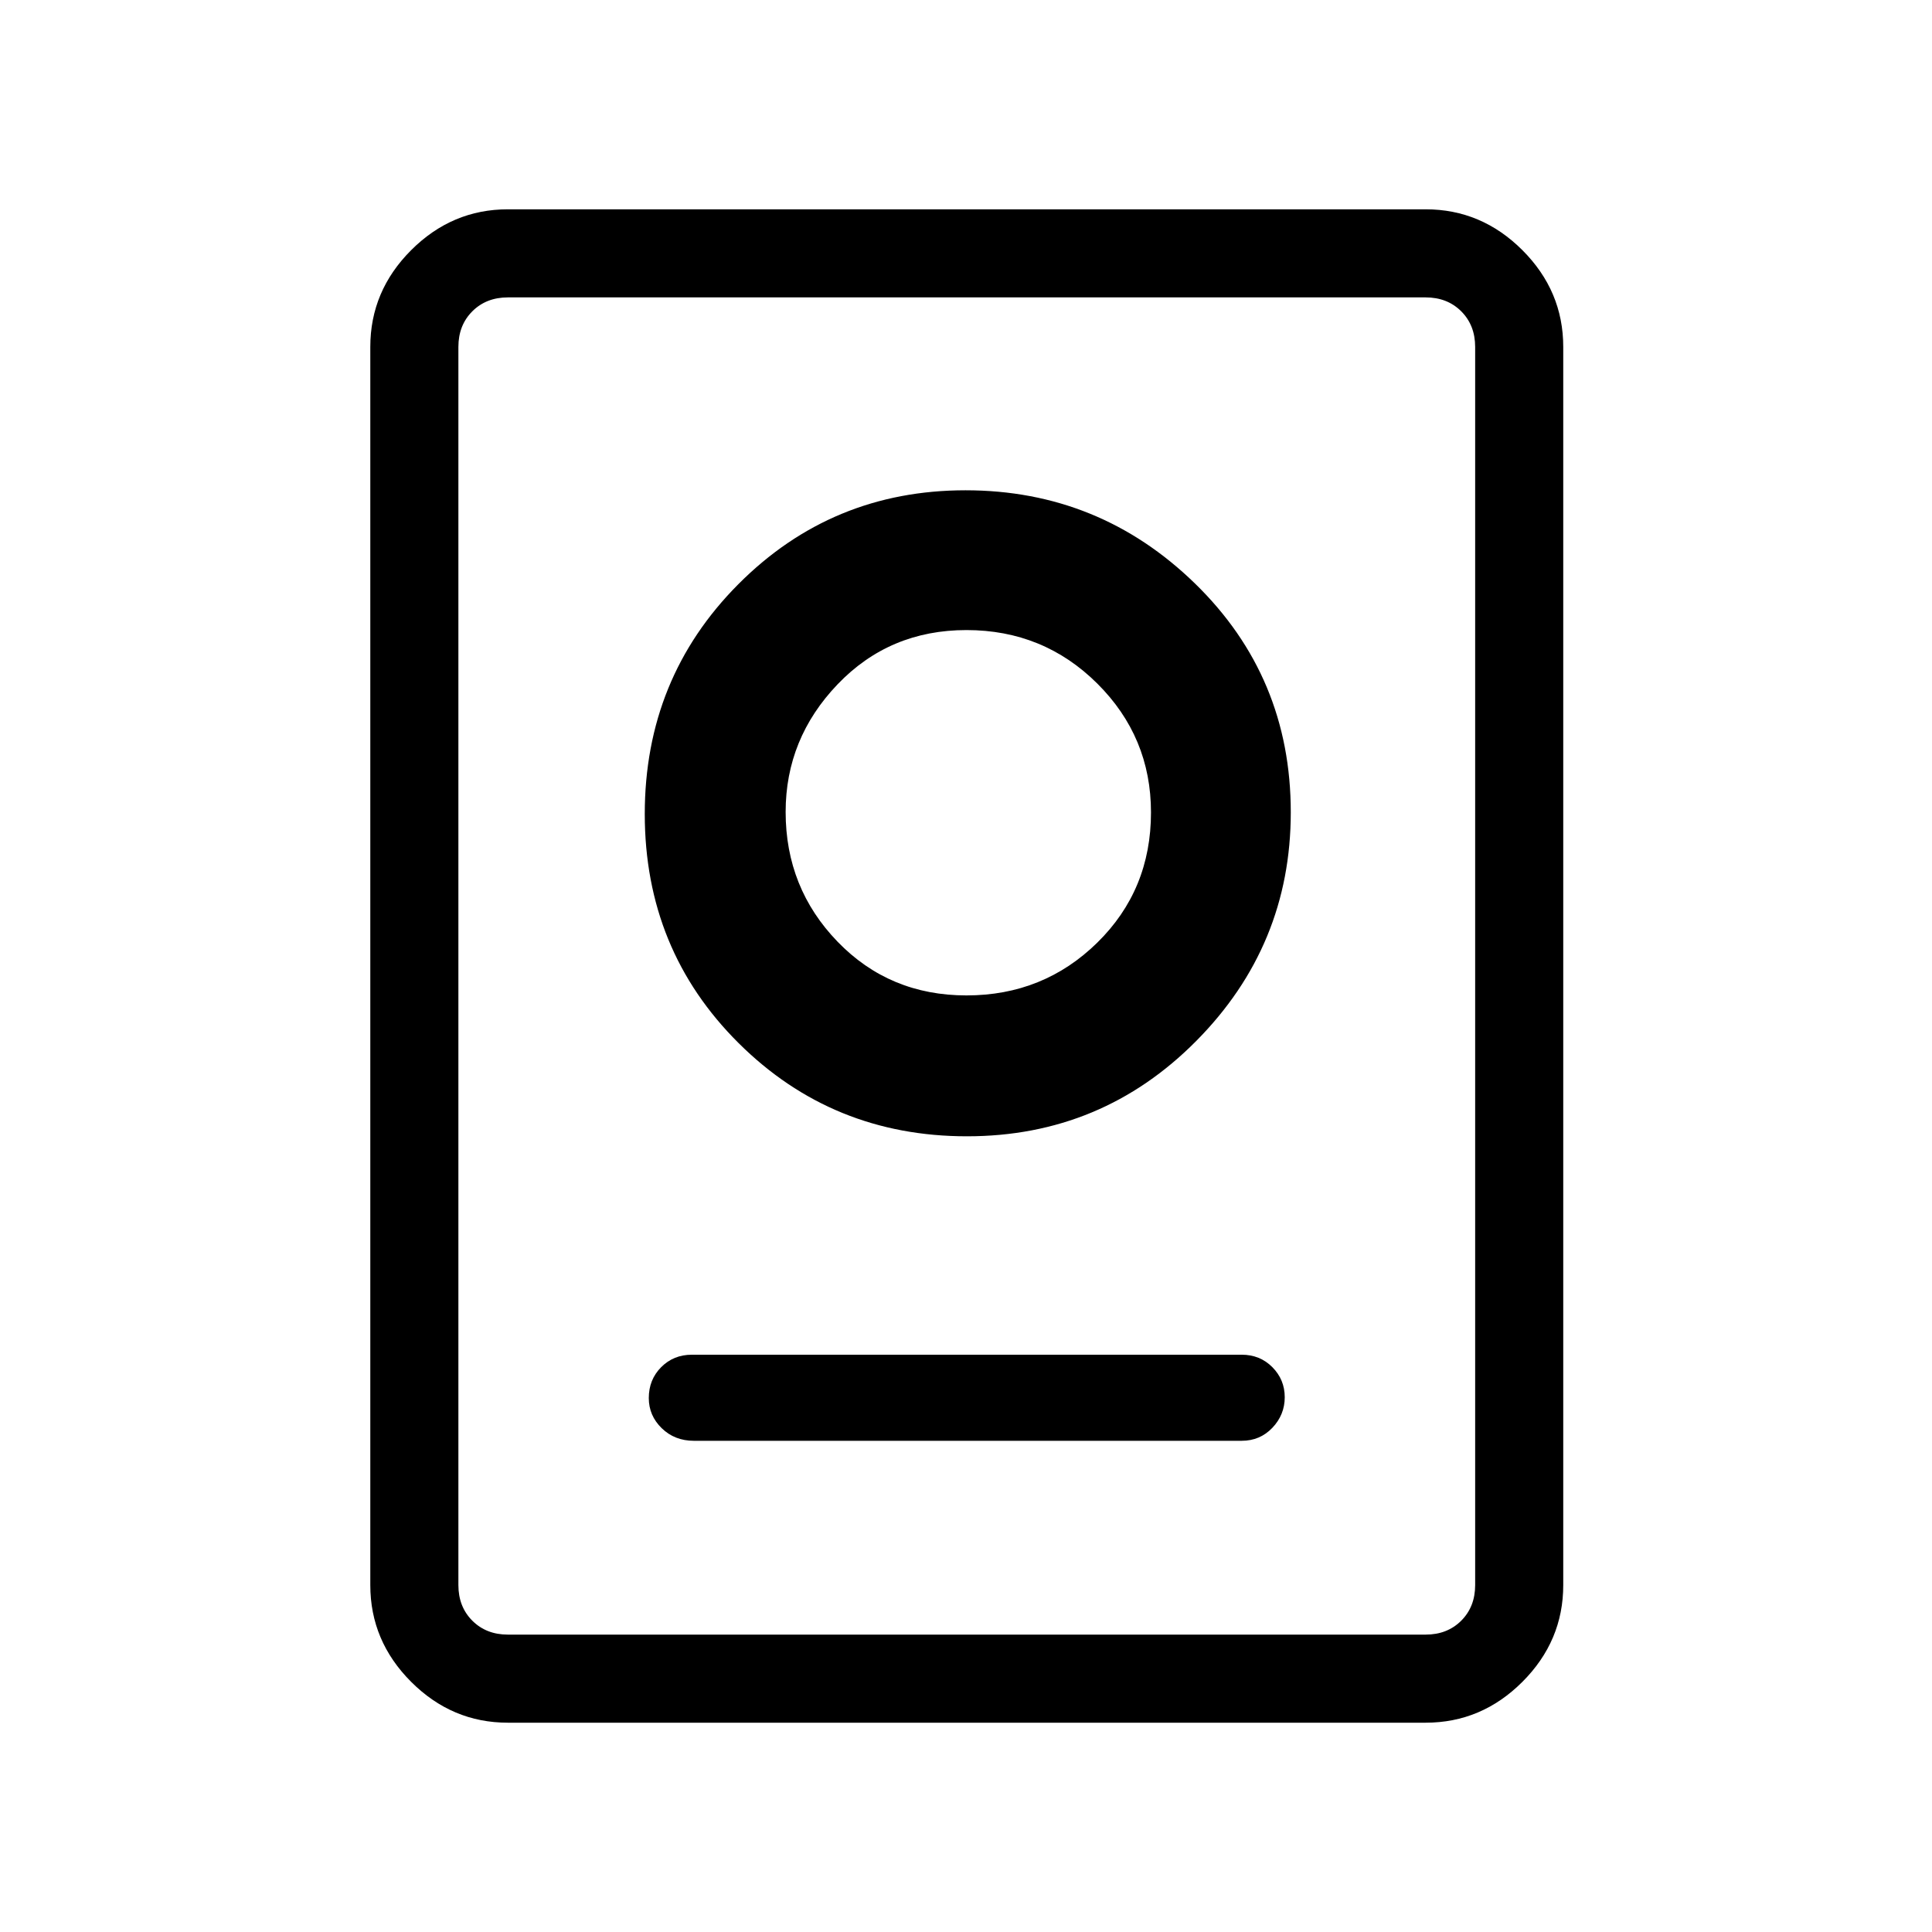 <svg xmlns="http://www.w3.org/2000/svg" height="48" viewBox="0 -960 960 960" width="48"><path d="M252.38-104q-27.78 0-48.08-20.3-20.3-20.3-20.3-48.08v-615.24q0-27.78 20.3-48.08 20.3-20.3 48.08-20.3h456q27.79 0 48.09 20.3 20.3 20.3 20.3 48.08v615.24q0 27.78-20.3 48.08-20.3 20.3-48.09 20.3h-456Zm0-43.77h456q10.77 0 17.7-6.92 6.92-6.93 6.92-17.69v-615.24q0-10.76-6.92-17.69-6.93-6.92-17.7-6.92h-456q-10.76 0-17.69 6.92-6.92 6.93-6.92 17.69v615.24q0 10.76 6.92 17.69 6.93 6.92 17.69 6.92Zm92.39-96.31H617q9.09 0 15.24-6.46 6.14-6.47 6.14-15.19 0-8.72-6.14-14.92-6.15-6.2-15.24-6.2H343.77q-9.09 0-15.24 6.19t-6.15 15.34q0 8.73 6.43 14.99 6.42 6.25 15.96 6.25Zm135.73-151.3q66.96 0 113.92-47.39 46.96-47.38 46.96-113.62 0-67.3-47.58-113.65-47.59-46.34-114.04-46.34t-112.91 46.69q-46.47 46.7-46.47 114.16 0 67.45 46.59 113.8 46.58 46.35 113.53 46.35Zm-.25-70q-38.24 0-64.05-26.68-25.82-26.68-25.82-64.48 0-36.47 25.82-63.43 25.81-26.95 64.05-26.95 38.24 0 64.96 26.55 26.71 26.56 26.71 64.07 0 38.52-26.71 64.72-26.72 26.2-64.96 26.2Zm.52-91.16Z"/></svg>